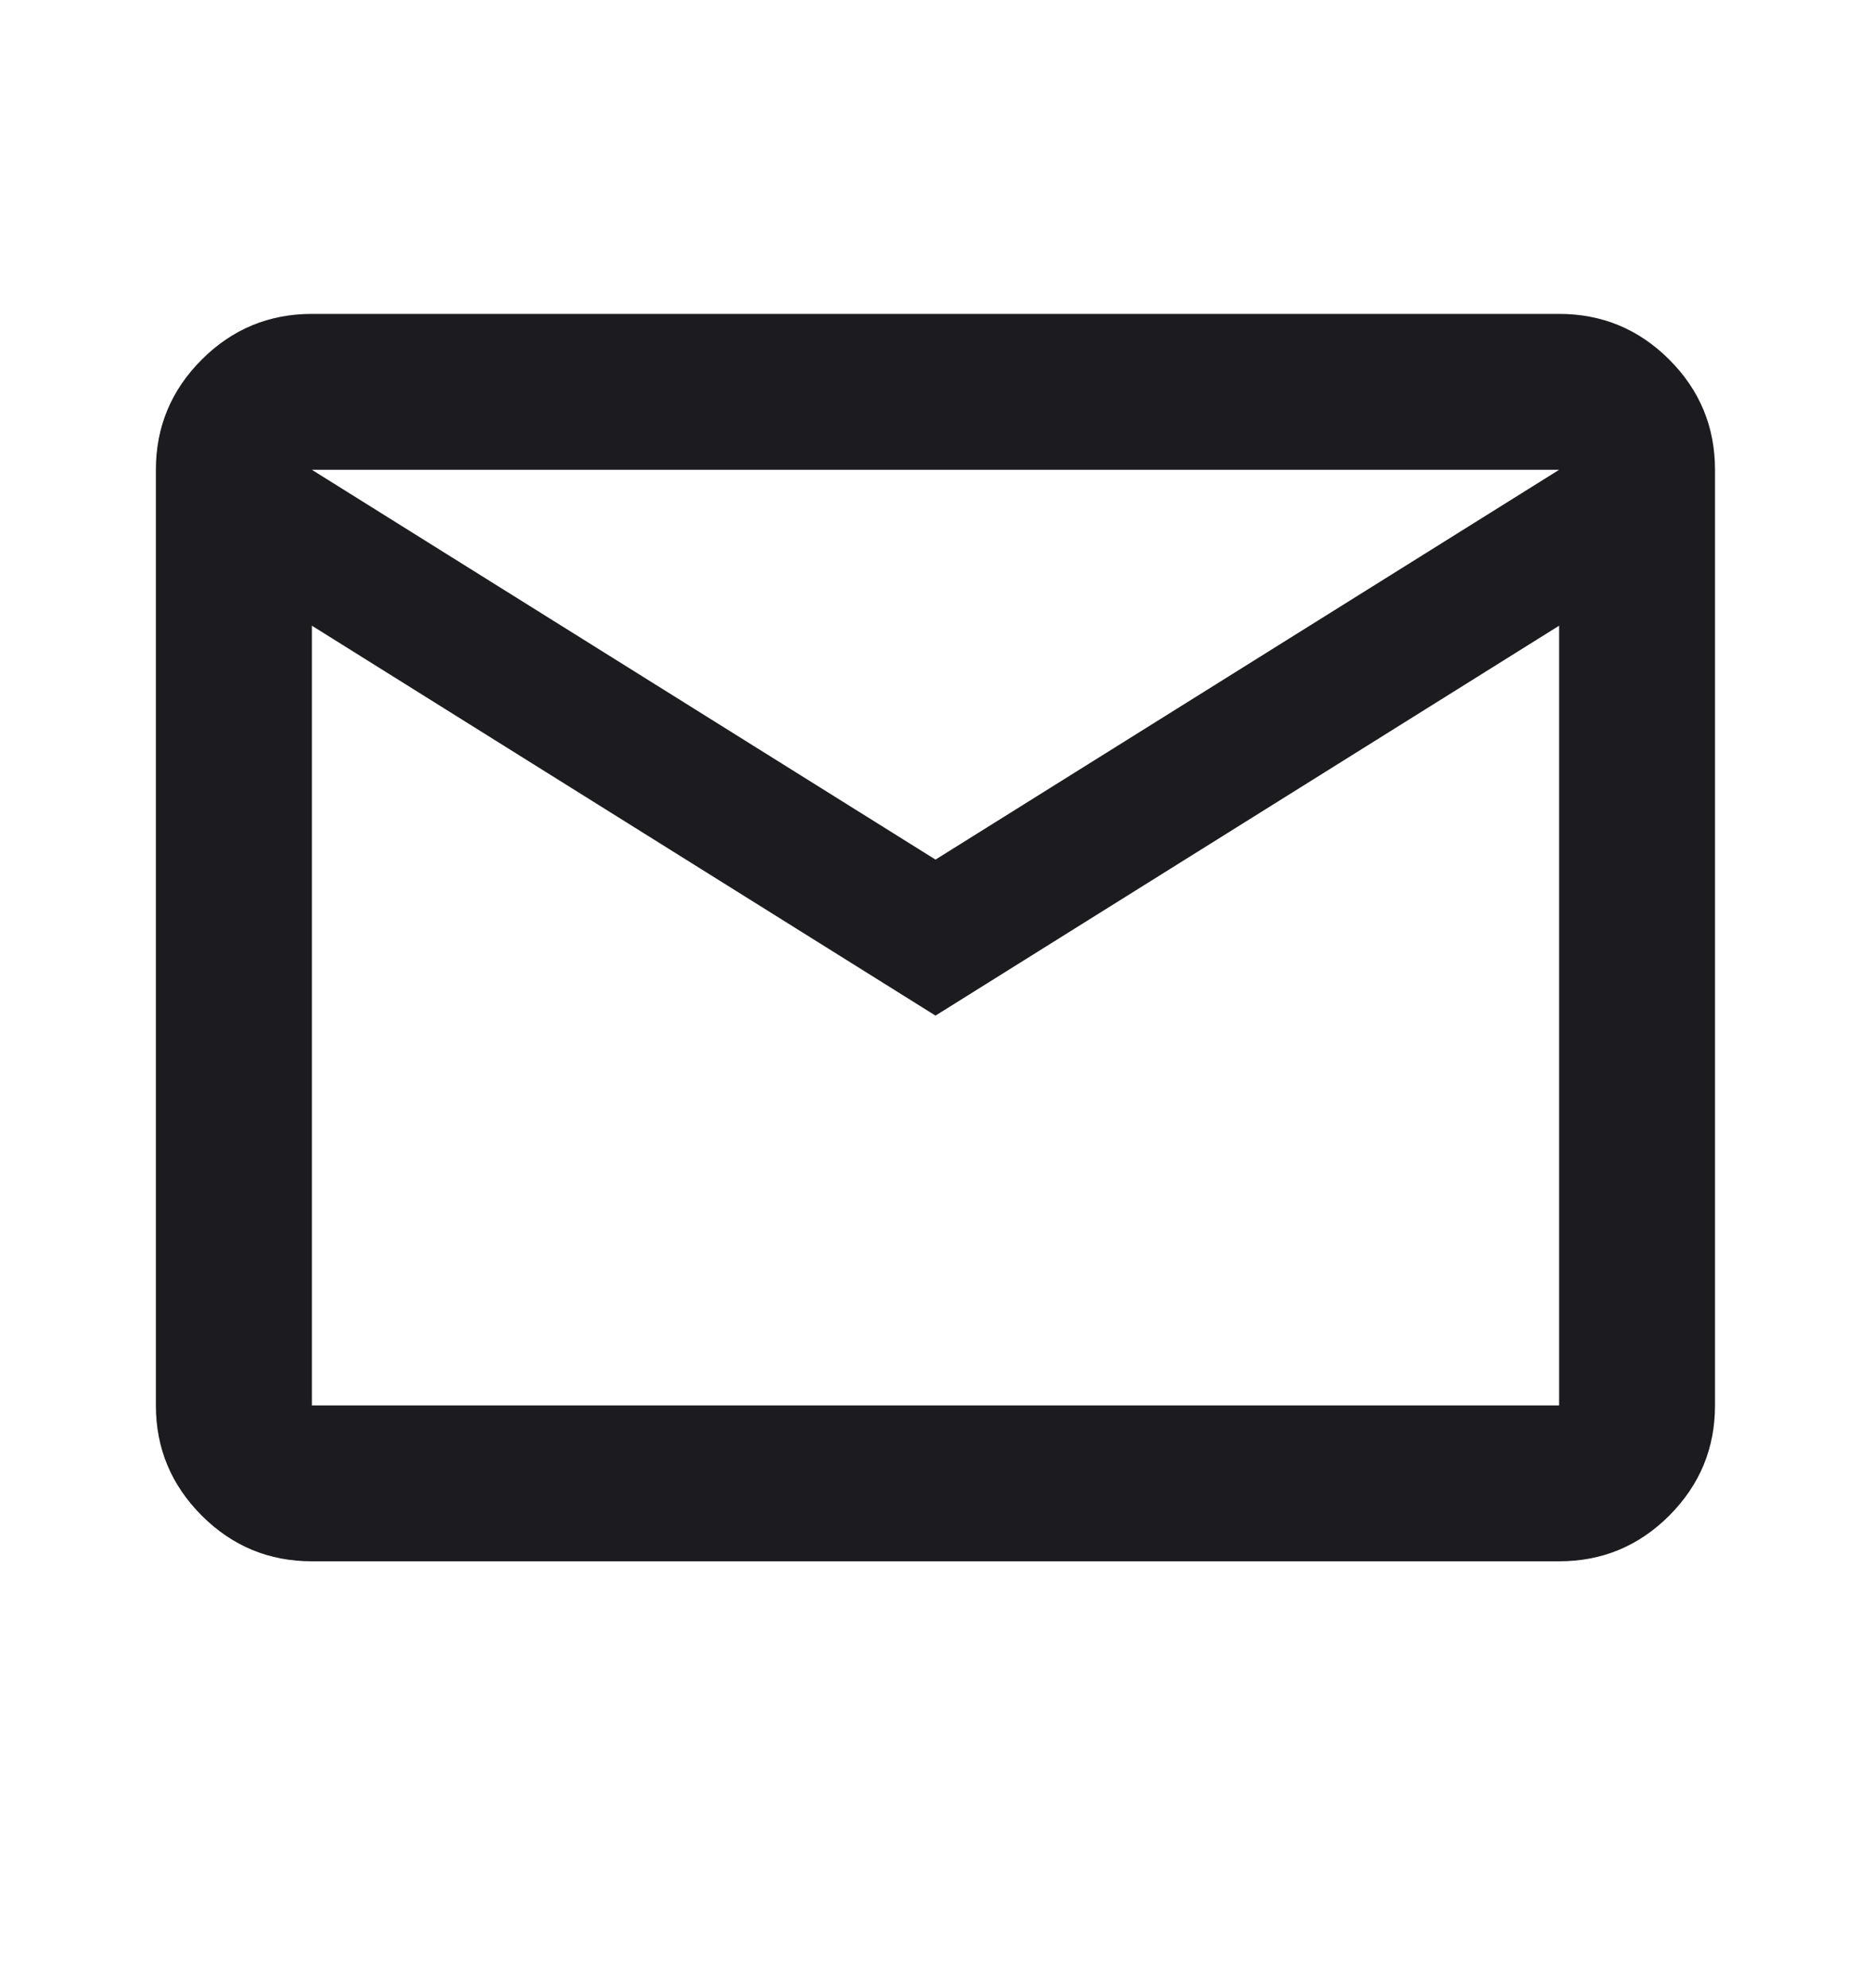 <svg width="16" height="17" viewBox="0 0 16 17" fill="none" xmlns="http://www.w3.org/2000/svg">
<mask id="mask0_1_58" style="mask-type:alpha" maskUnits="userSpaceOnUse" x="0" y="0" width="16" height="17">
<rect y="0.017" width="16" height="16" fill="#D9D9D9"/>
</mask>
<g mask="url(#mask0_1_58)">
<path d="M2.667 13.35C2.3 13.35 1.986 13.22 1.725 12.959C1.464 12.697 1.333 12.384 1.333 12.017V4.017C1.333 3.65 1.464 3.336 1.725 3.075C1.986 2.814 2.3 2.684 2.667 2.684H13.333C13.7 2.684 14.014 2.814 14.275 3.075C14.536 3.336 14.666 3.65 14.666 4.017V12.017C14.666 12.384 14.536 12.697 14.275 12.959C14.014 13.22 13.7 13.35 13.333 13.35H2.667ZM8 8.684L2.667 5.35V12.017H13.333V5.35L8 8.684ZM8 7.35L13.333 4.017H2.667L8 7.35ZM2.667 5.35V4.017V12.017V5.35Z" fill="#1C1B1F"/>
</g>
</svg>

